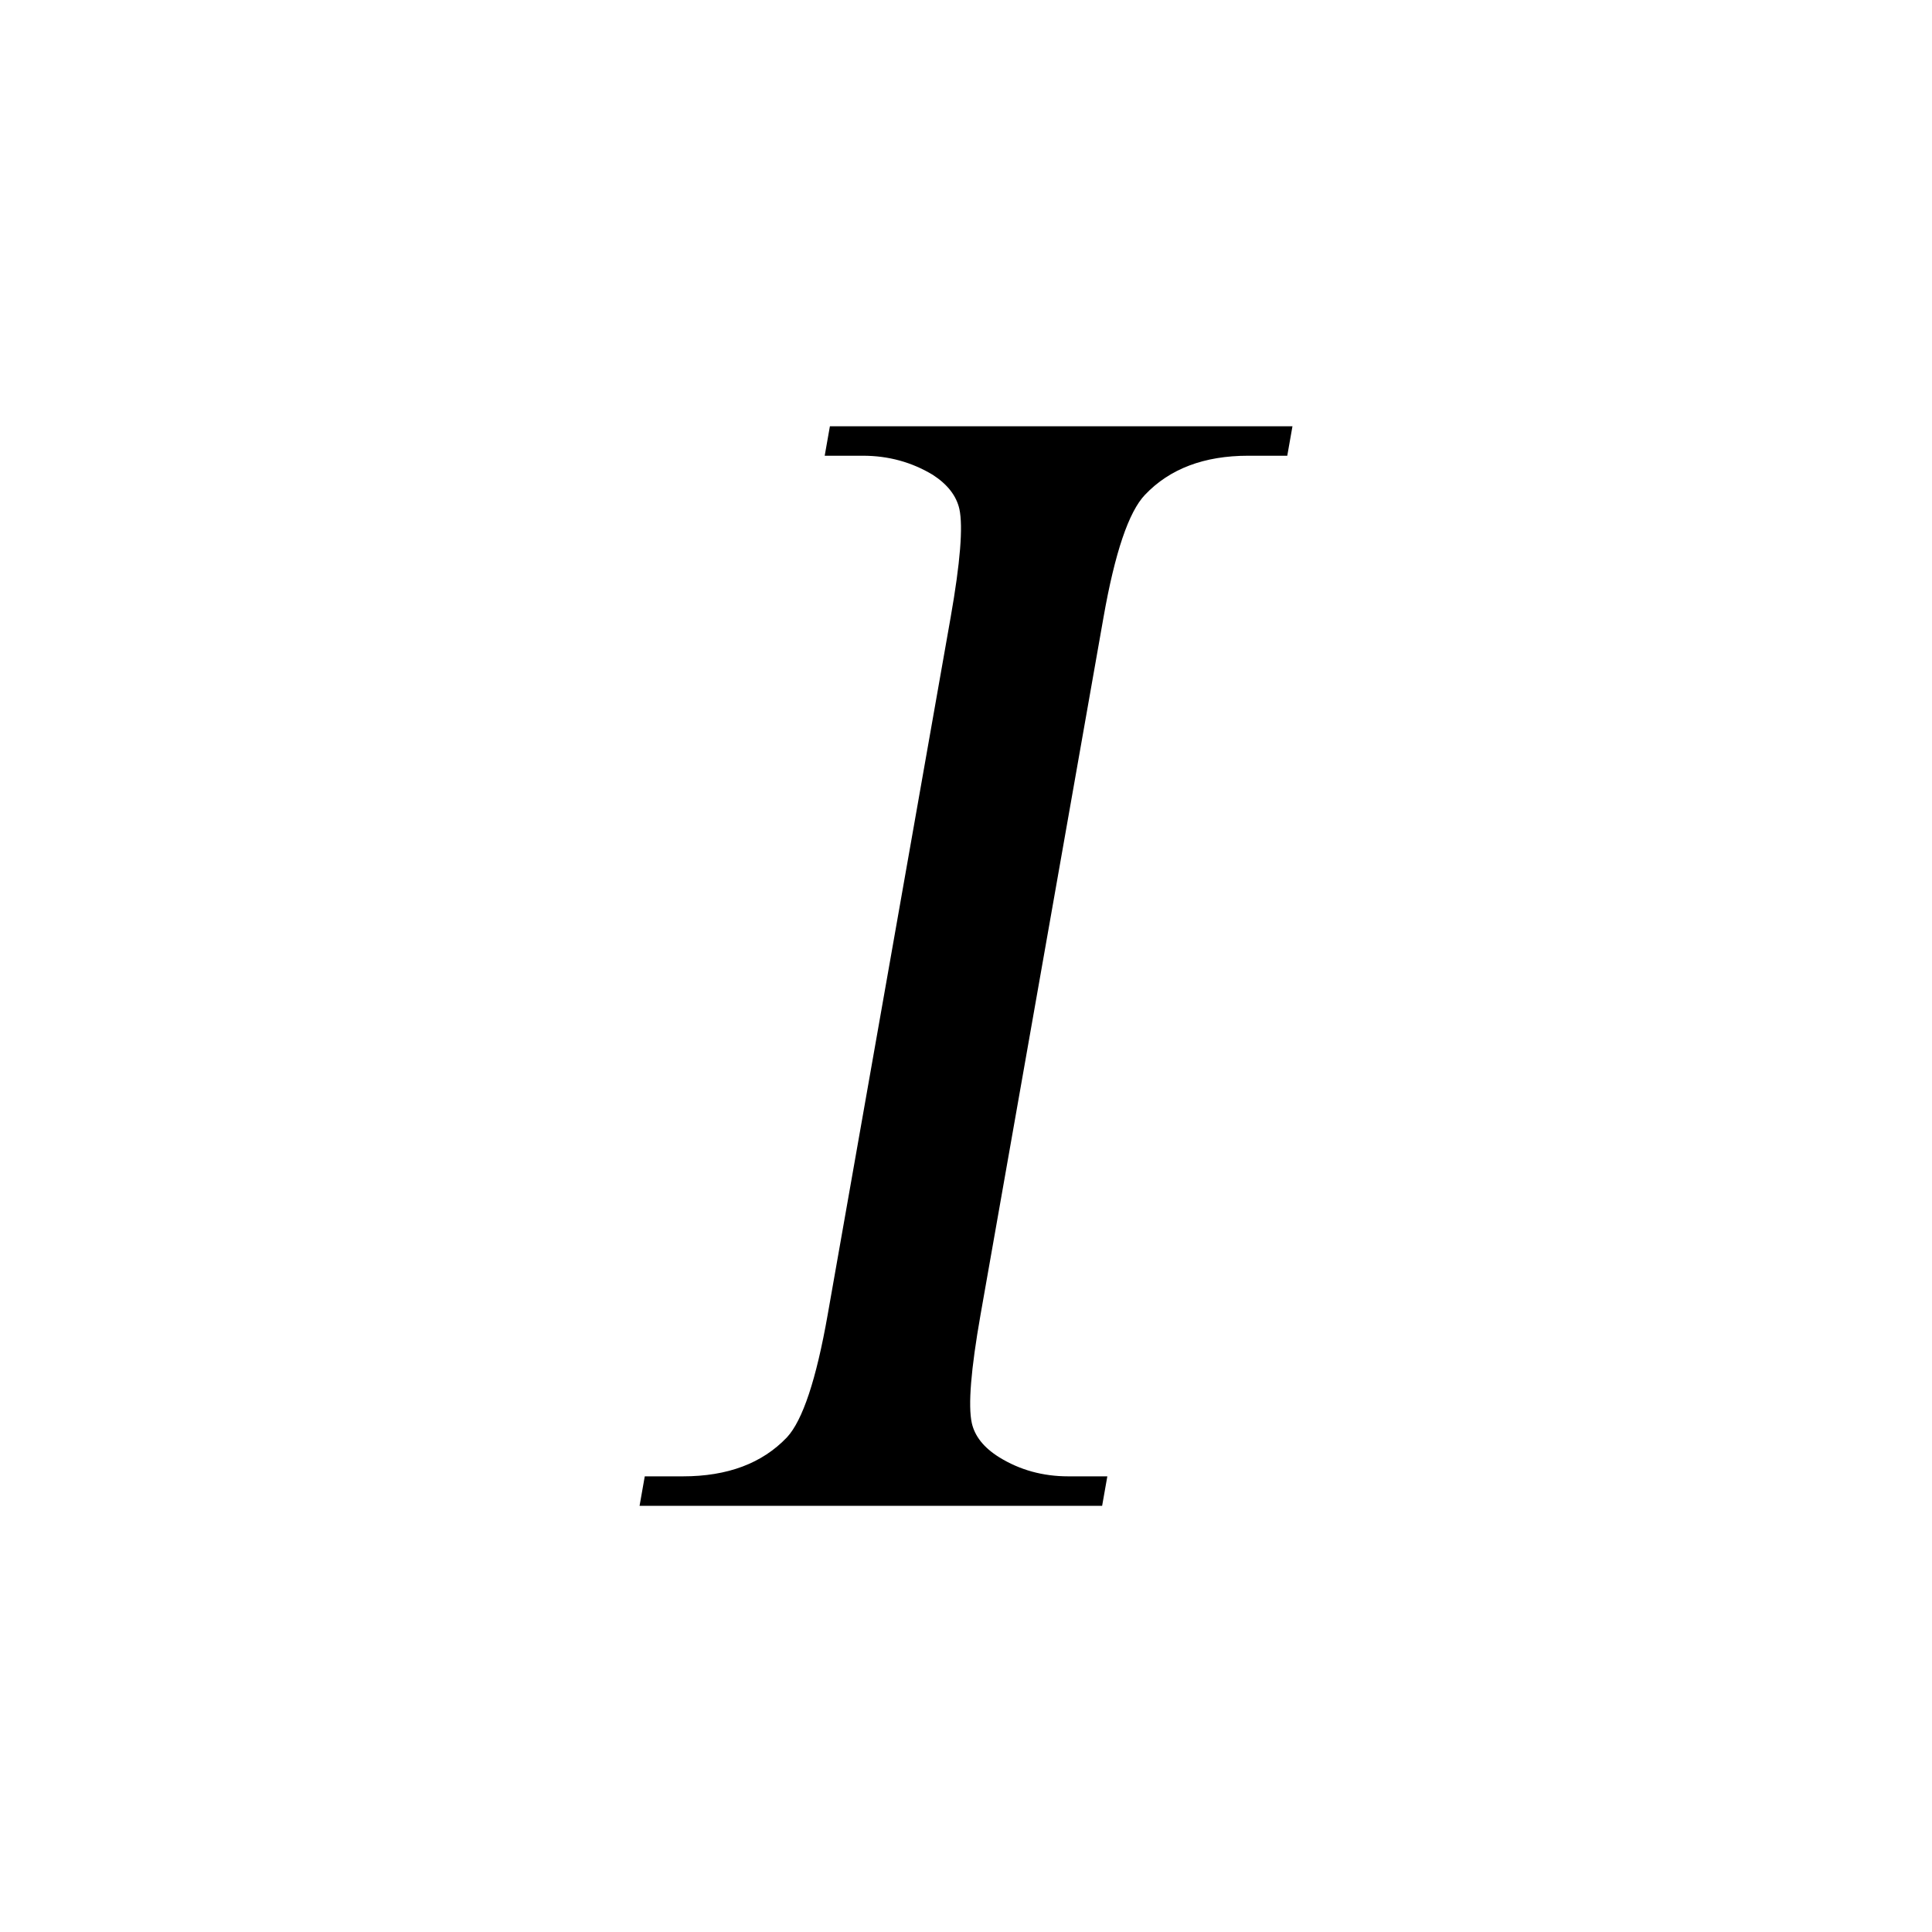 <svg xmlns="http://www.w3.org/2000/svg" viewBox="0 0 52 52" enable-background="new 0 0 52 52"><path d="M28.753 39.736c-.686 0-1.306-.171-1.86-.514-.412-.257-.657-.564-.737-.921-.103-.471-.024-1.443.235-2.914l3.31-18.771c.307-1.743.68-2.843 1.118-3.3.666-.7 1.592-1.05 2.778-1.05h1.05l.14-.793h-12.45l-.14.793h1.028c.686 0 1.313.172 1.881.514.397.257.636.565.716.921.102.471.024 1.443-.235 2.914l-3.31 18.771c-.307 1.743-.673 2.843-1.096 3.3-.666.7-1.599 1.05-2.799 1.05h-1.028l-.14.793h12.45l.14-.793h-1.05z"/></svg>